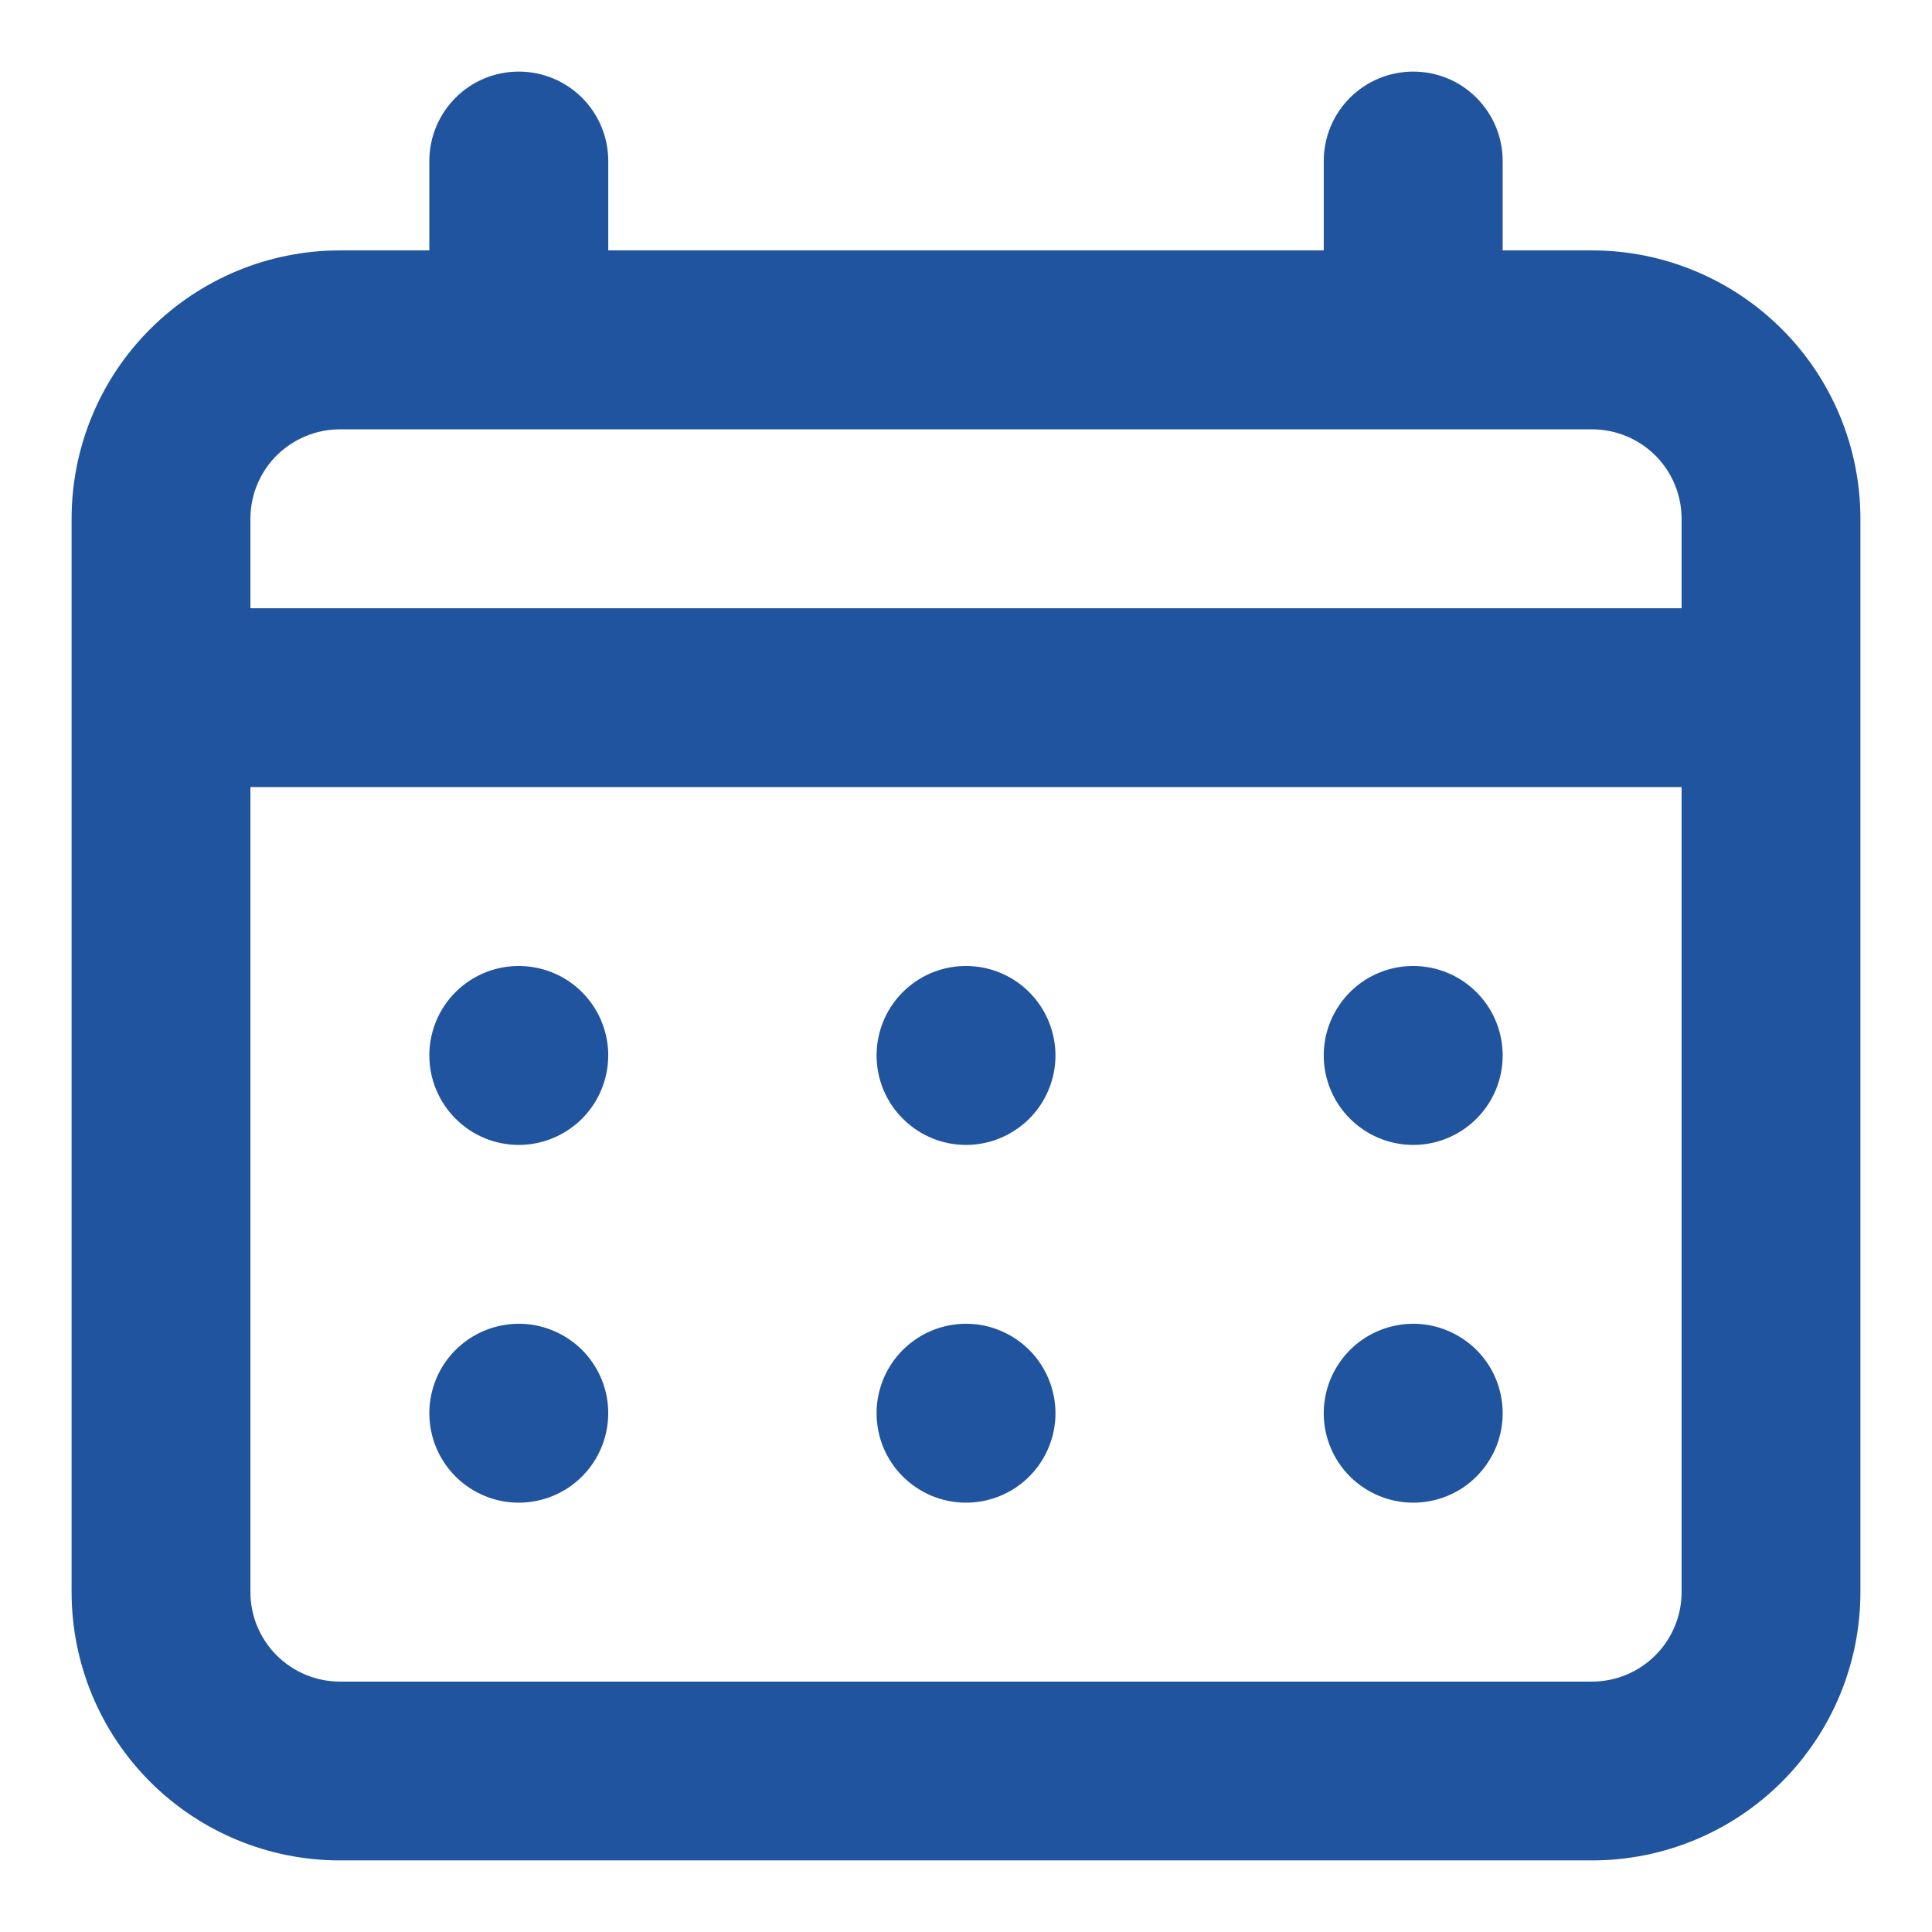 <svg width="18" height="18" viewBox="0 0 18 18" fill="none" xmlns="http://www.w3.org/2000/svg">
<path d="M9 10.667C9.165 10.667 9.326 10.618 9.463 10.526C9.6 10.435 9.707 10.305 9.77 10.152C9.833 10 9.85 9.832 9.817 9.671C9.785 9.509 9.706 9.361 9.589 9.244C9.473 9.127 9.324 9.048 9.163 9.016C9.001 8.984 8.833 9 8.681 9.063C8.529 9.126 8.399 9.233 8.307 9.37C8.216 9.507 8.167 9.668 8.167 9.833C8.167 10.054 8.254 10.266 8.411 10.422C8.567 10.579 8.779 10.667 9 10.667ZM13.167 10.667C13.332 10.667 13.493 10.618 13.63 10.526C13.767 10.435 13.873 10.305 13.937 10.152C14 10 14.016 9.832 13.984 9.671C13.952 9.509 13.873 9.361 13.756 9.244C13.639 9.127 13.491 9.048 13.329 9.016C13.168 8.984 13 9 12.848 9.063C12.695 9.126 12.565 9.233 12.474 9.37C12.382 9.507 12.333 9.668 12.333 9.833C12.333 10.054 12.421 10.266 12.577 10.422C12.734 10.579 12.946 10.667 13.167 10.667ZM9 14C9.165 14 9.326 13.951 9.463 13.86C9.6 13.768 9.707 13.638 9.77 13.486C9.833 13.333 9.85 13.166 9.817 13.004C9.785 12.842 9.706 12.694 9.589 12.577C9.473 12.461 9.324 12.382 9.163 12.349C9.001 12.317 8.833 12.334 8.681 12.397C8.529 12.46 8.399 12.567 8.307 12.704C8.216 12.841 8.167 13.002 8.167 13.167C8.167 13.388 8.254 13.6 8.411 13.756C8.567 13.912 8.779 14 9 14ZM13.167 14C13.332 14 13.493 13.951 13.63 13.86C13.767 13.768 13.873 13.638 13.937 13.486C14 13.333 14.016 13.166 13.984 13.004C13.952 12.842 13.873 12.694 13.756 12.577C13.639 12.461 13.491 12.382 13.329 12.349C13.168 12.317 13 12.334 12.848 12.397C12.695 12.46 12.565 12.567 12.474 12.704C12.382 12.841 12.333 13.002 12.333 13.167C12.333 13.388 12.421 13.6 12.577 13.756C12.734 13.912 12.946 14 13.167 14ZM4.833 10.667C4.998 10.667 5.159 10.618 5.296 10.526C5.433 10.435 5.54 10.305 5.603 10.152C5.666 10 5.683 9.832 5.651 9.671C5.619 9.509 5.539 9.361 5.423 9.244C5.306 9.127 5.158 9.048 4.996 9.016C4.834 8.984 4.667 9 4.514 9.063C4.362 9.126 4.232 9.233 4.14 9.37C4.049 9.507 4 9.668 4 9.833C4 10.054 4.088 10.266 4.244 10.422C4.4 10.579 4.612 10.667 4.833 10.667ZM14.833 2.333H14V1.5C14 1.279 13.912 1.067 13.756 0.911C13.6 0.754 13.388 0.667 13.167 0.667C12.946 0.667 12.734 0.754 12.577 0.911C12.421 1.067 12.333 1.279 12.333 1.5V2.333H5.667V1.5C5.667 1.279 5.579 1.067 5.423 0.911C5.266 0.754 5.054 0.667 4.833 0.667C4.612 0.667 4.4 0.754 4.244 0.911C4.088 1.067 4 1.279 4 1.5V2.333H3.167C2.504 2.333 1.868 2.597 1.399 3.066C0.93 3.534 0.667 4.17 0.667 4.833V14.833C0.667 15.496 0.93 16.132 1.399 16.601C1.868 17.07 2.504 17.333 3.167 17.333H14.833C15.496 17.333 16.132 17.07 16.601 16.601C17.07 16.132 17.333 15.496 17.333 14.833V4.833C17.333 4.17 17.07 3.534 16.601 3.066C16.132 2.597 15.496 2.333 14.833 2.333ZM15.667 14.833C15.667 15.054 15.579 15.266 15.423 15.422C15.266 15.579 15.054 15.667 14.833 15.667H3.167C2.946 15.667 2.734 15.579 2.577 15.422C2.421 15.266 2.333 15.054 2.333 14.833V7.333H15.667V14.833ZM15.667 5.667H2.333V4.833C2.333 4.612 2.421 4.4 2.577 4.244C2.734 4.088 2.946 4 3.167 4H14.833C15.054 4 15.266 4.088 15.423 4.244C15.579 4.4 15.667 4.612 15.667 4.833V5.667ZM4.833 14C4.998 14 5.159 13.951 5.296 13.86C5.433 13.768 5.54 13.638 5.603 13.486C5.666 13.333 5.683 13.166 5.651 13.004C5.619 12.842 5.539 12.694 5.423 12.577C5.306 12.461 5.158 12.382 4.996 12.349C4.834 12.317 4.667 12.334 4.514 12.397C4.362 12.46 4.232 12.567 4.14 12.704C4.049 12.841 4 13.002 4 13.167C4 13.388 4.088 13.6 4.244 13.756C4.4 13.912 4.612 14 4.833 14Z" fill="#21549E"/>
</svg>
